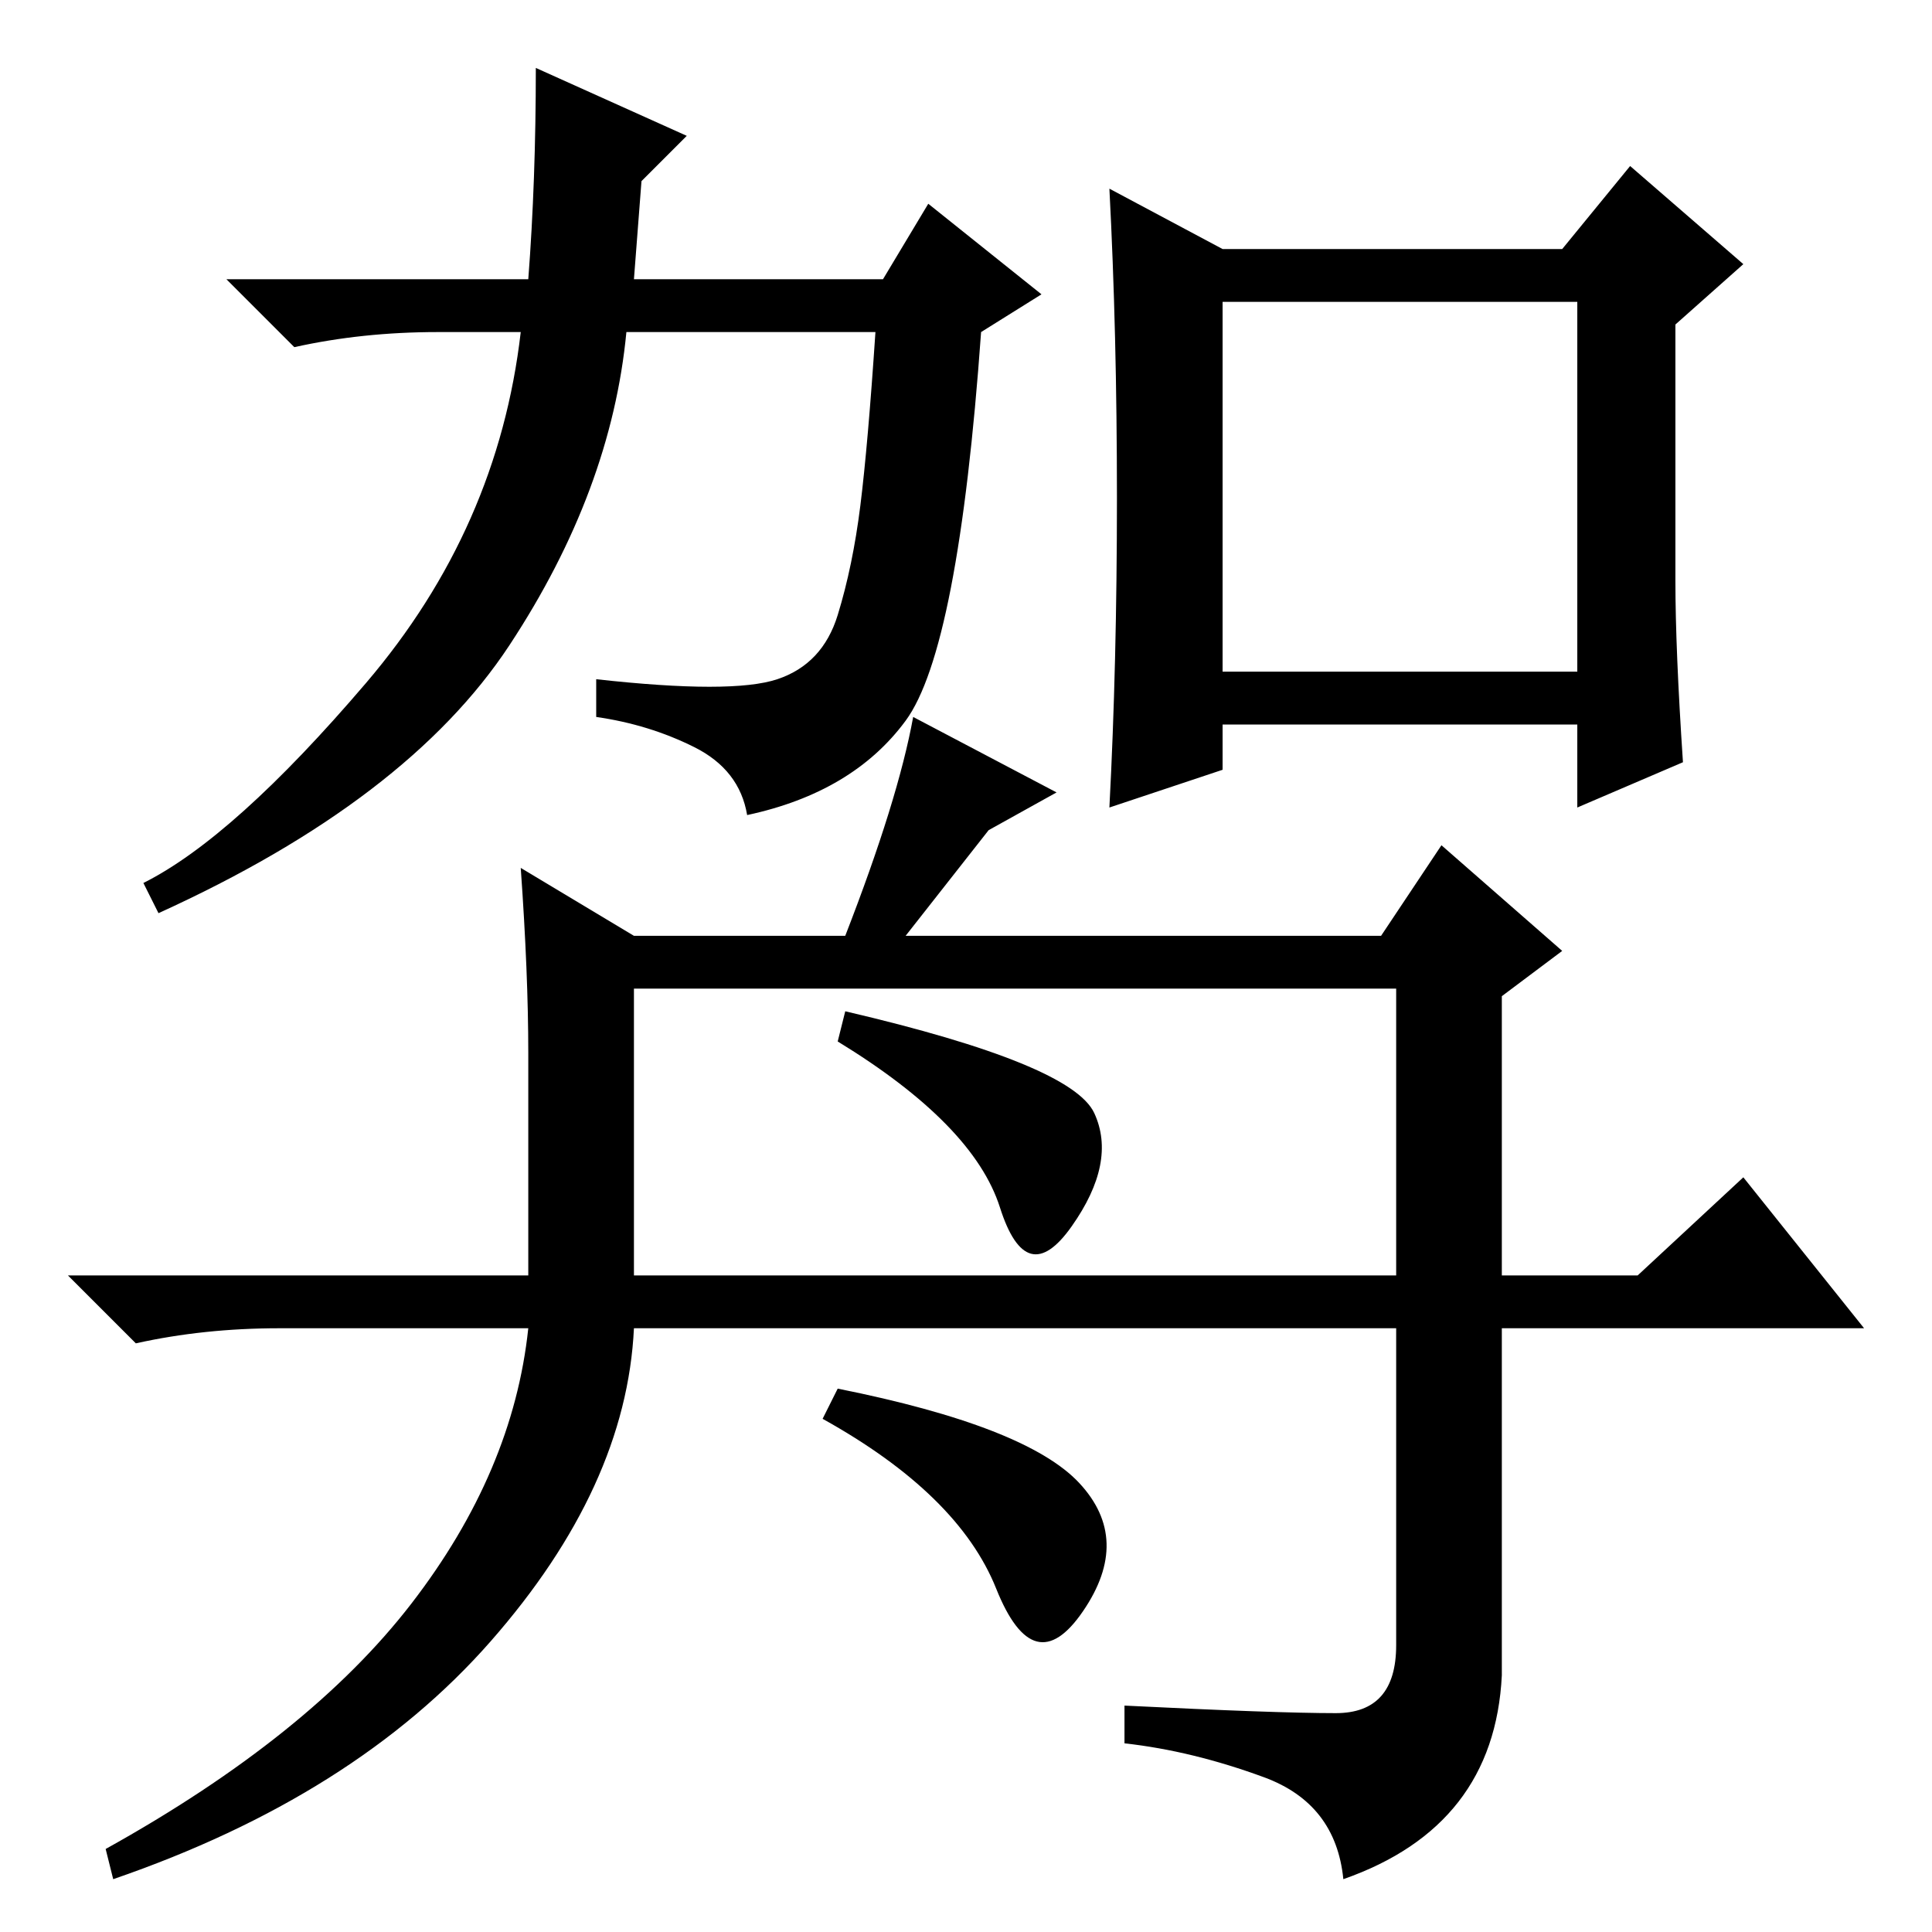 <?xml version="1.0" standalone="no"?>
<!DOCTYPE svg PUBLIC "-//W3C//DTD SVG 1.1//EN" "http://www.w3.org/Graphics/SVG/1.1/DTD/svg11.dtd" >
<svg xmlns="http://www.w3.org/2000/svg" xmlns:xlink="http://www.w3.org/1999/xlink" version="1.1" viewBox="0 -36 256 256">
  <g transform="matrix(1 0 0 -1 0 220)">
   <path fill="currentColor"
d="M85 232l-1 -13h33l6 10l15 -12l-8 -5q-3 -42 -10 -51.5t-21 -12.5q-1 6 -7 9t-13 4v5q18 -2 24 0t8 8.5t3 14.5t2 23h-33q-2 -21 -15.5 -41.5t-46.5 -35.5l-2 4q12 6 29.5 26.5t20.5 46.5h-11q-10 0 -19 -2l-9 9h40q1 13 1 28l20 -9zM148 190q0 22 -1 41l15 -8h45l9 11
l15 -13l-9 -8v-34q0 -9 1 -24l-14 -6v11h-47v-6l-15 -5q1 19 1 41zM162 167h47v49h-47v-49zM70 116.5q0 10.5 -1 24.5l15 -9h28q7 18 9 29l19 -10l-9 -5l-11 -14h63l8 12l16 -14l-8 -6v-37h18l14 13l16 -20h-48v-46q-1 -20 -21 -27q-1 10 -10.5 13.5t-18.5 4.5v5
q20 -1 28 -1t8 9v42h-101q-1 -21 -19 -41.5t-50 -31.5l-1 4q27 15 40.5 32.5t15.5 36.5h-33q-10 0 -19 -2l-9 9h61v29.5zM84 87h101v38h-101v-38zM145 108.5q3 -6.5 -3 -15t-9.5 2.5t-21.5 22l1 4q30 -7 33 -13.5zM143 59.5q7 -7.5 0.5 -17t-11.5 3t-23 22.5l2 4
q25 -5 32 -12.5z" />
  </g>

</svg>
